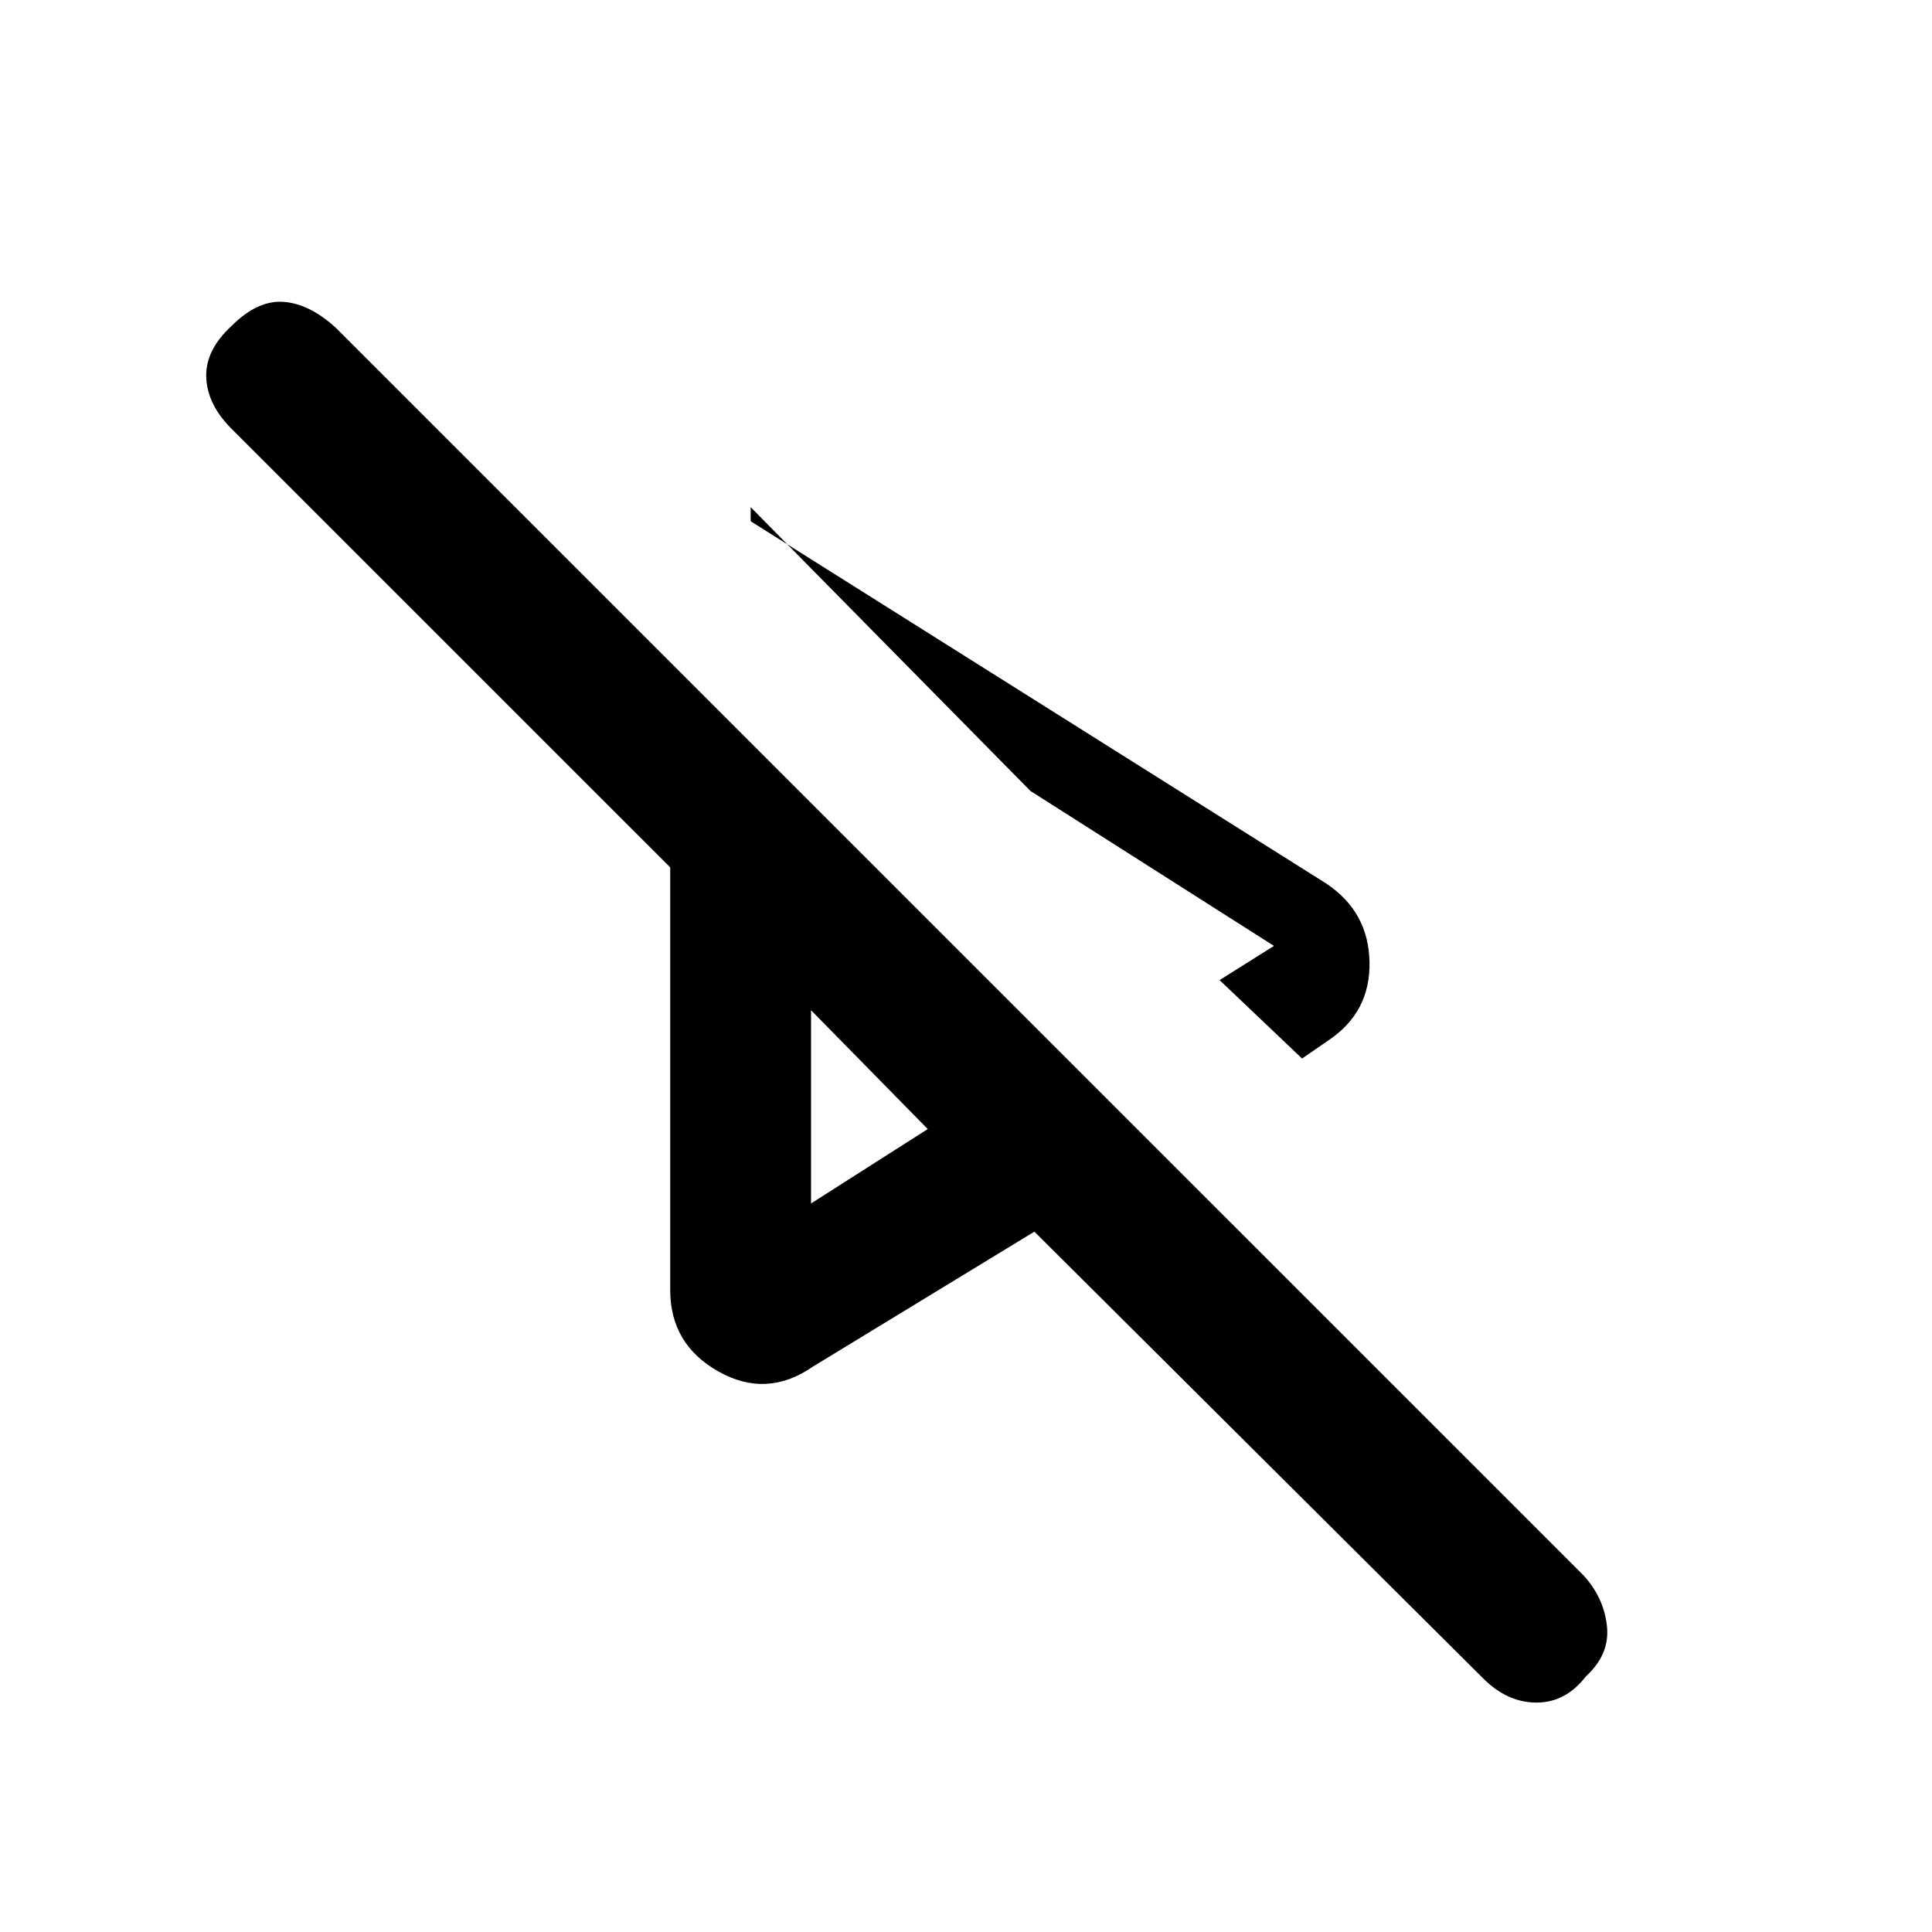 <svg xmlns="http://www.w3.org/2000/svg" height="20" width="20"><path d="m13.479 10.958-.854-.812.563-.354-2.521-1.604L7.771 5.25v.146l5.958 3.75q.438.292.448.812.011.521-.427.813Zm-5.062 3.188q-.479.333-.979.052t-.5-.844V8.979L2.396 4.438q-.25-.25-.261-.532-.01-.281.261-.531.271-.271.542-.25.27.021.541.271l12.917 12.916q.208.23.239.521.032.292-.218.521-.209.271-.511.271-.302 0-.552-.25l-4.646-4.625Zm-.021-3.688Zm0 2 1.208-.77-1.208-1.23Zm2.271-4.27Z"/></svg>